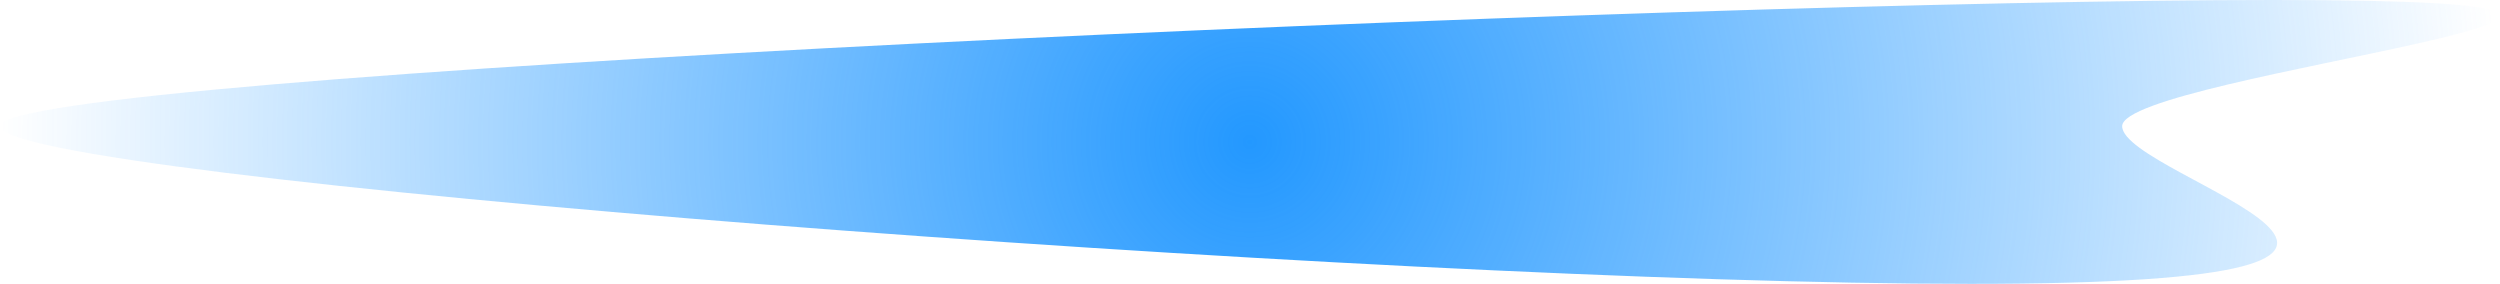<svg xmlns="http://www.w3.org/2000/svg" xmlns:xlink="http://www.w3.org/1999/xlink" version="1.1" width="43.359" height="4.924" viewBox="0,0,43.359,4.924"><defs><radialGradient cx="240" cy="180" r="21.679" gradientUnits="userSpaceOnUse" id="color-1"><stop offset="0" stop-color="#2398ff"/><stop offset="1" stop-color="#2398ff" stop-opacity="0"/></radialGradient></defs><g><g data-paper-data="{&quot;isPaintingLayer&quot;:true}" fill-rule="nonzero" stroke-linecap="butt" stroke-linejoin="miter" stroke-miterlimit="10" stroke-dasharray="" stroke-dashoffset="0" style="mix-blend-mode: normal"><path d="M255.127,179.726c0,0.906 7.535,2.735 -2.629,2.735c-10.164,0 -34.177,-1.829 -34.177,-2.735c0,-0.906 29.271,-2.188 39.435,-2.188c10.164,0 -2.629,1.282 -2.629,2.188z" stroke-width="NaN" fill="url(#color-1)" stroke="none" transform="matrix(1,0,0,1,-218.321,-177.538)"/></g></g></svg>